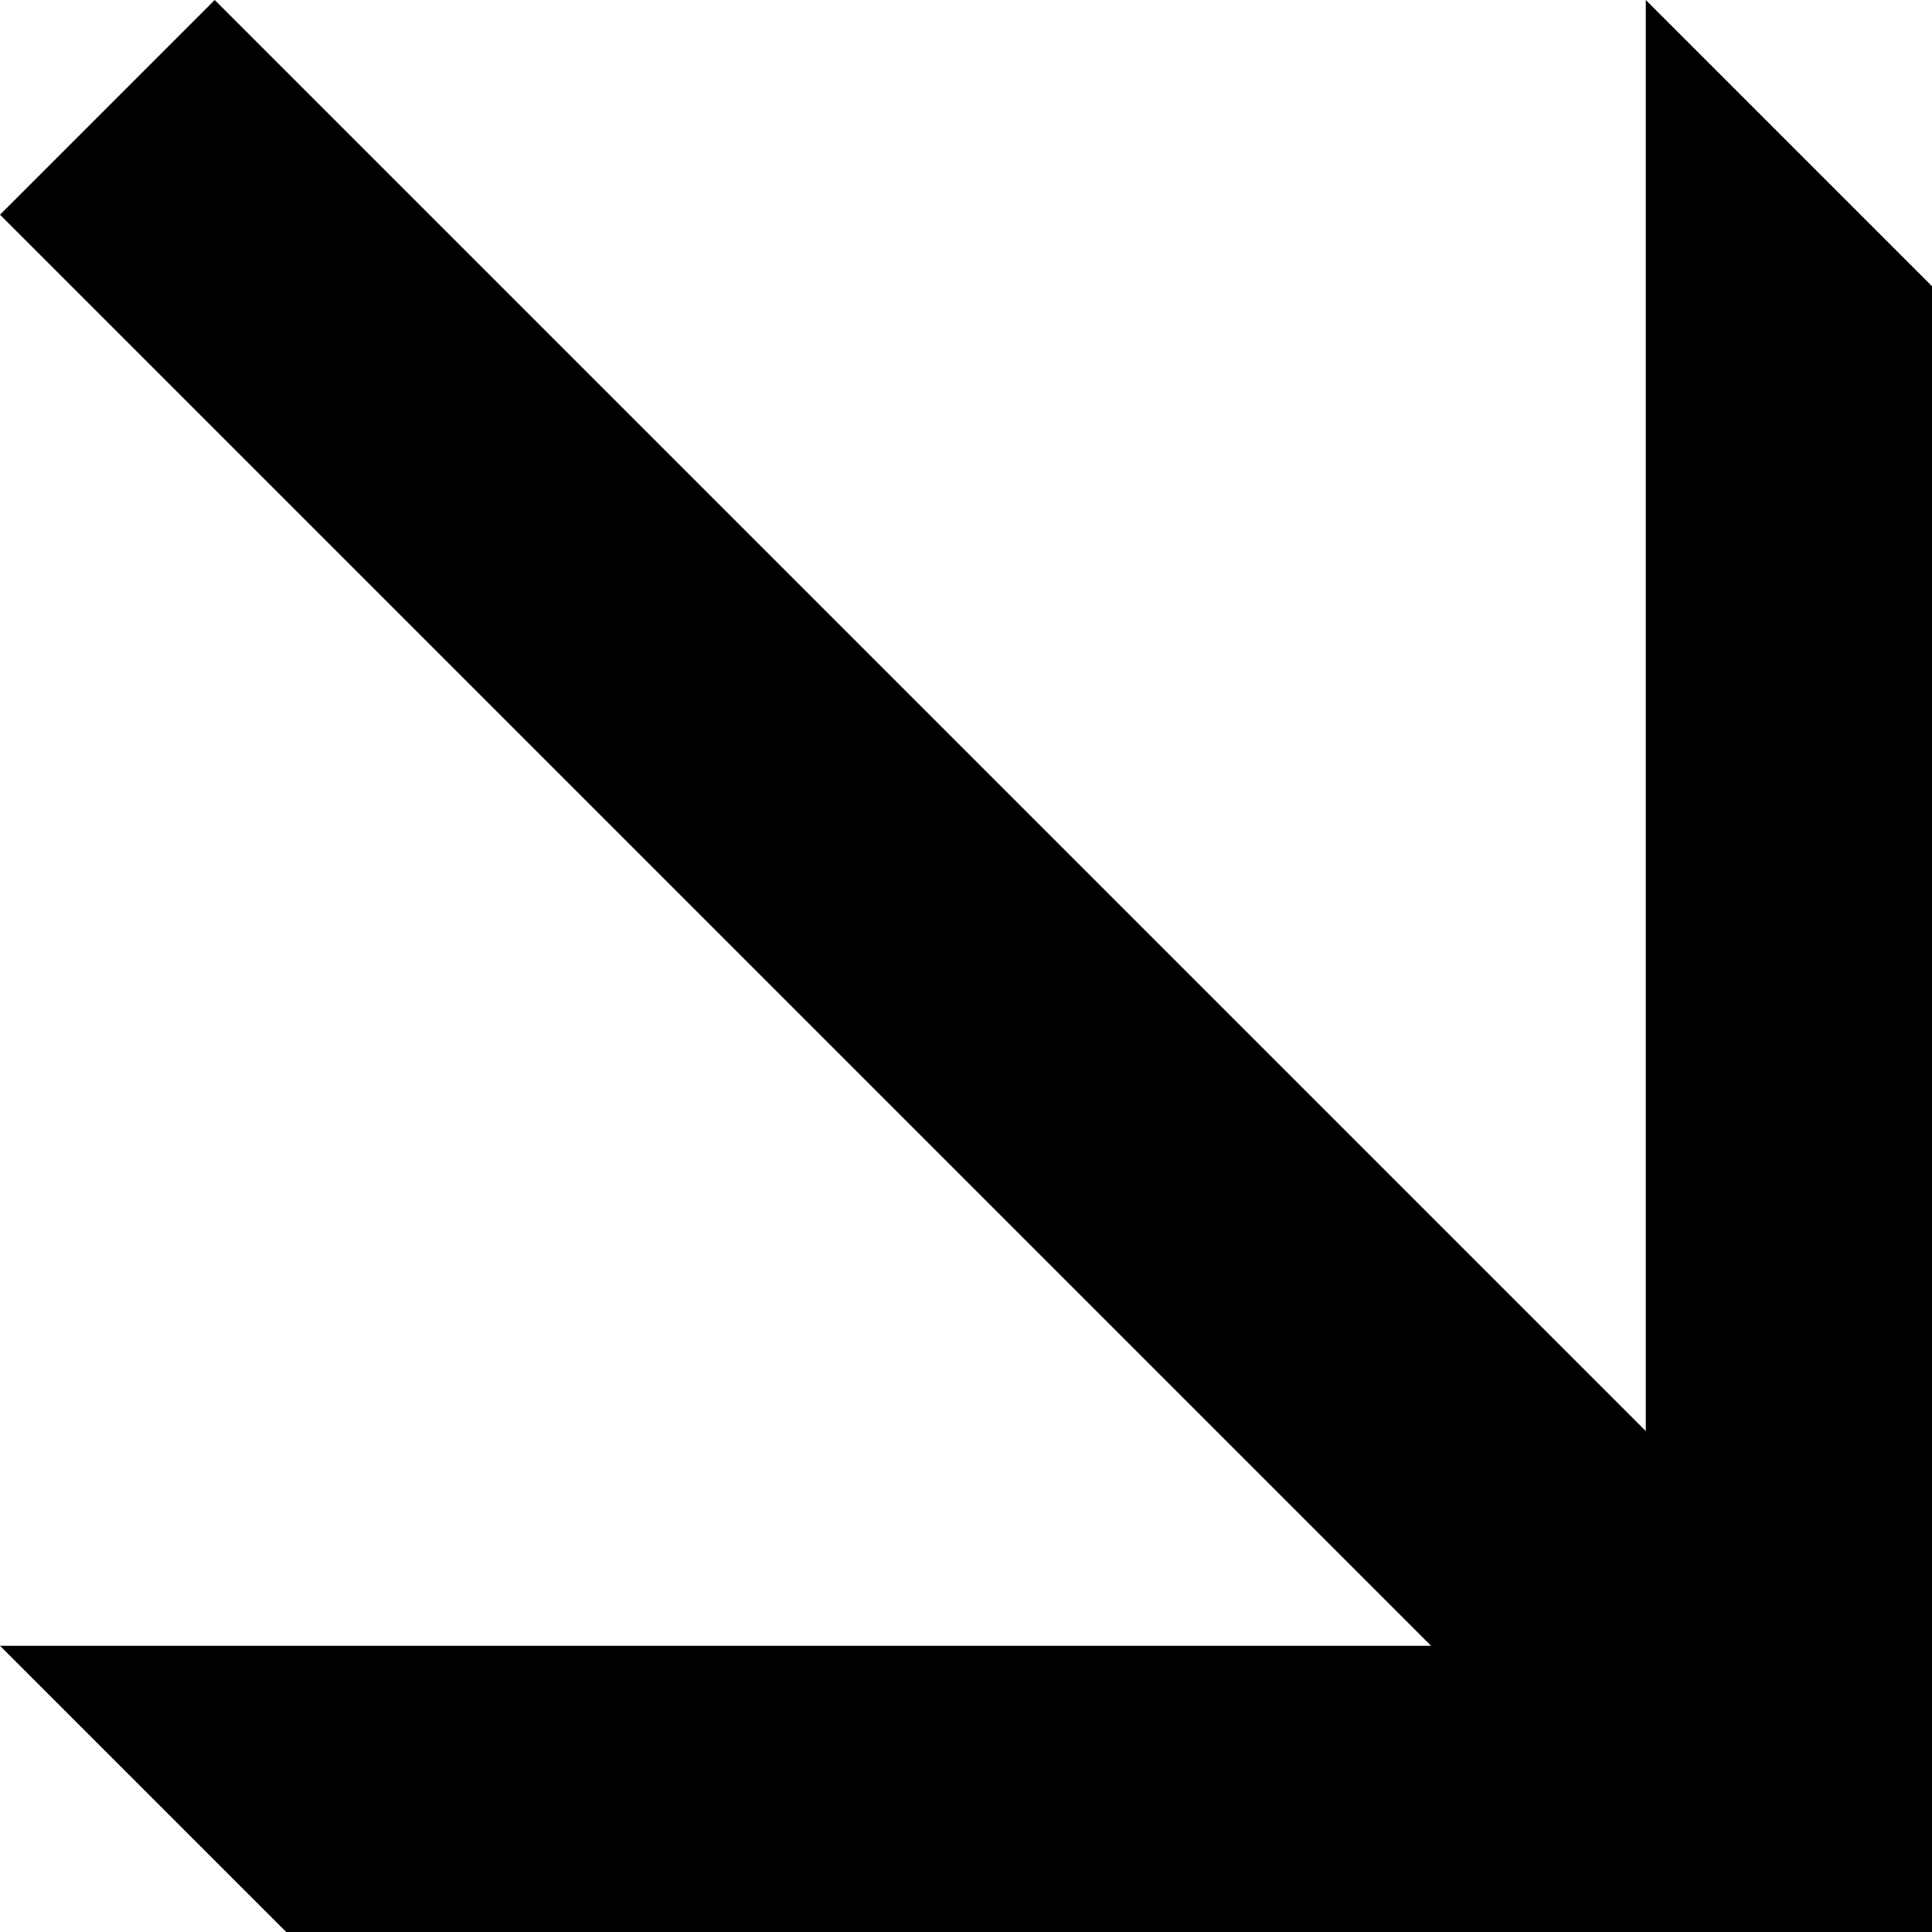 <svg width="14" height="14" viewBox="0 0 14 14" fill="none" xmlns="http://www.w3.org/2000/svg">
<path d="M14 2.074L11.926 0V10.37L1.556 0L0 1.556L10.37 11.926H0L2.074 14H14V2.074Z" fill="#141414" style="fill:#141414;fill:color(display-p3 0.079 0.079 0.079);fill-opacity:1;"/>
</svg>
